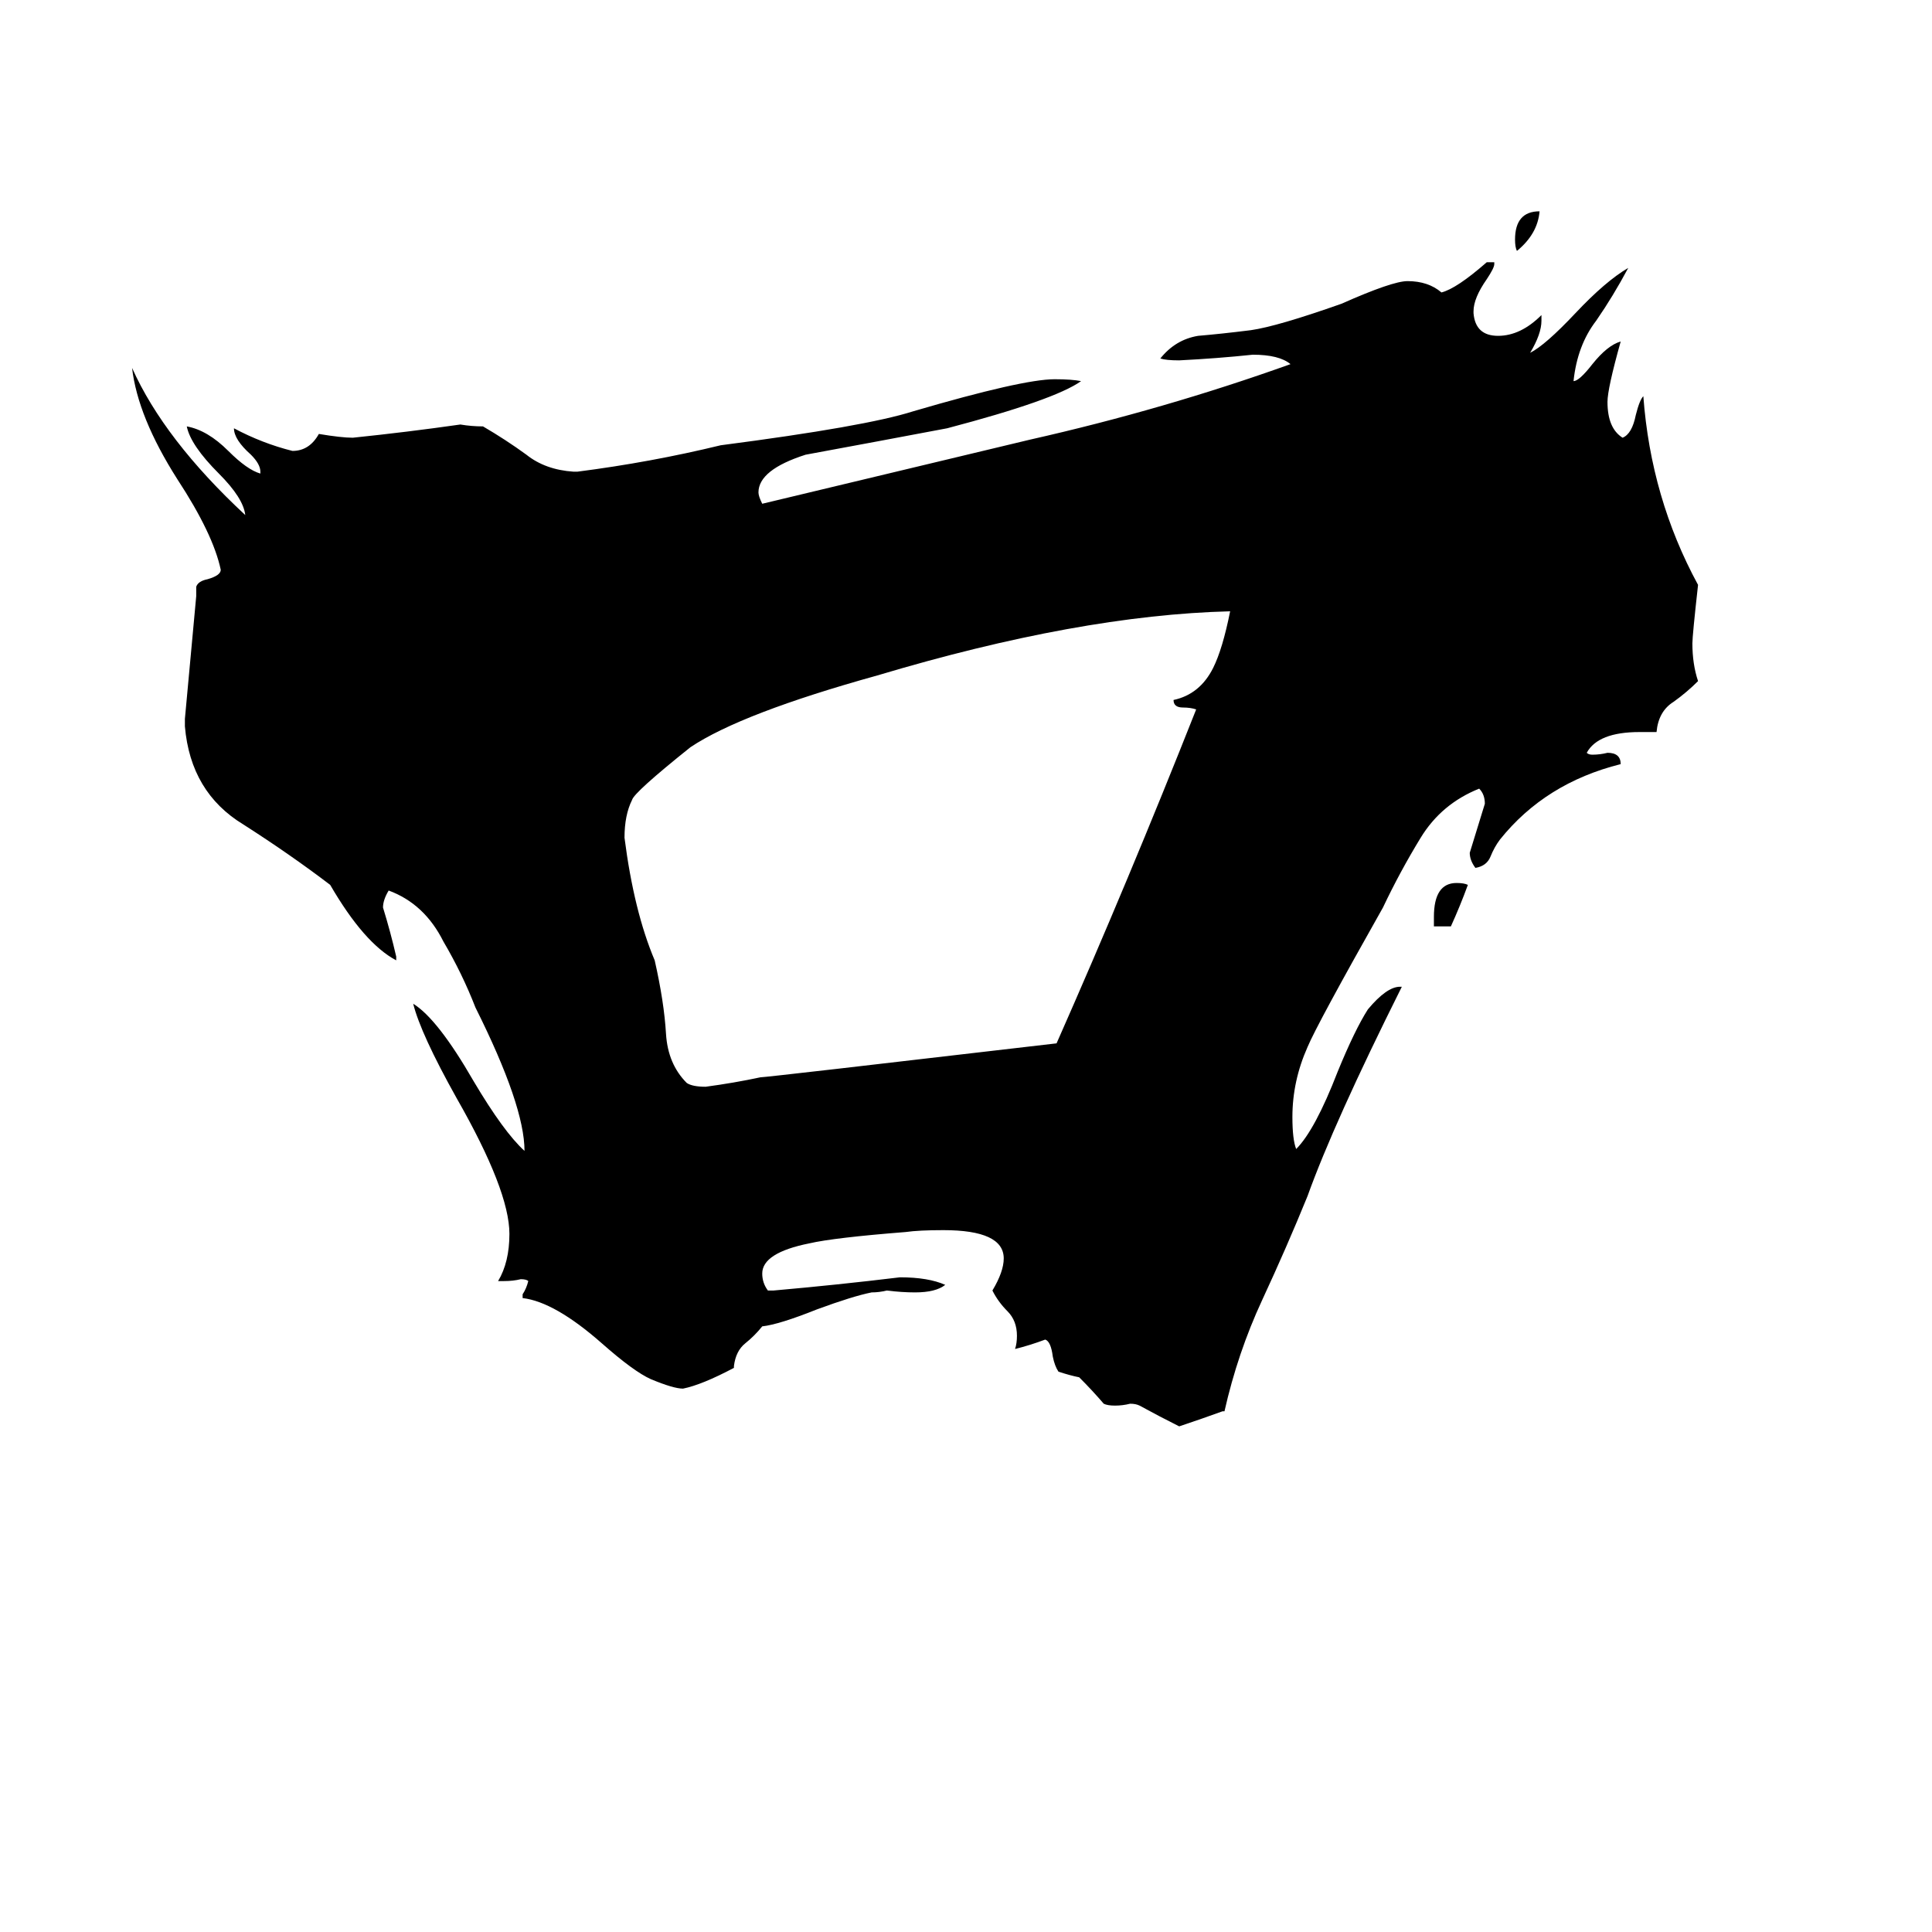 <svg xmlns="http://www.w3.org/2000/svg" viewBox="0 -800 1024 1024">
	<path fill="#000000" d="M816 -688Q815 -676 804 -667Q803 -669 803 -673Q803 -688 816 -688ZM769 -309H760V-314Q760 -332 772 -332Q776 -332 778 -331Q774 -320 769 -309ZM649 -52H648Q637 -48 625 -44Q615 -49 604 -55Q602 -56 599 -56Q595 -55 591 -55Q587 -55 585 -56Q579 -63 572 -70Q567 -71 561 -73Q559 -76 558 -81Q557 -89 554 -90Q546 -87 538 -85Q539 -88 539 -92Q539 -100 534 -105Q529 -110 526 -116Q532 -126 532 -133Q532 -148 500 -148Q487 -148 480 -147Q442 -144 429 -141Q404 -136 404 -125Q404 -120 407 -116H410Q444 -119 477 -123Q492 -123 501 -119Q496 -115 485 -115Q478 -115 470 -116Q466 -115 462 -115Q452 -113 433 -106Q413 -98 404 -97Q400 -92 395 -88Q390 -84 389 -76V-75Q372 -66 362 -64Q357 -64 345 -69Q336 -73 319 -88Q294 -110 277 -112V-114Q279 -117 280 -121Q279 -122 276 -122Q272 -121 267 -121H264Q270 -131 270 -146Q270 -169 242 -218Q223 -252 219 -268Q232 -260 251 -227Q267 -200 278 -190Q278 -214 252 -266Q245 -284 235 -301Q225 -321 206 -328Q203 -323 203 -319Q207 -306 210 -293V-291Q193 -300 175 -331Q154 -347 129 -363Q101 -380 98 -415V-419Q101 -451 104 -484V-489Q105 -492 110 -493Q117 -495 117 -498Q113 -517 94 -546Q73 -579 70 -605Q87 -567 130 -527Q129 -536 116 -549Q101 -564 99 -574Q110 -572 121 -561Q131 -551 138 -549V-550Q138 -554 133 -559Q124 -567 124 -573Q139 -565 155 -561Q164 -561 169 -570Q181 -568 187 -568Q216 -571 244 -575Q250 -574 256 -574Q268 -567 279 -559Q289 -551 304 -550H306Q345 -555 382 -564Q459 -574 484 -582Q542 -599 559 -599Q568 -599 573 -598Q559 -588 502 -573Q465 -566 427 -559Q402 -551 402 -539Q402 -537 404 -533Q475 -550 546 -567Q617 -583 684 -607Q678 -612 664 -612Q645 -610 625 -609Q618 -609 615 -610Q623 -620 635 -622Q647 -623 663 -625Q677 -627 711 -639Q738 -651 746 -651Q757 -651 764 -645Q772 -647 788 -661H792V-660Q792 -658 788 -652Q781 -642 781 -635V-634Q782 -622 794 -622Q806 -622 817 -633V-630Q817 -623 811 -613Q819 -617 835 -634Q851 -651 863 -658Q855 -643 846 -630Q836 -617 834 -598Q837 -598 844 -607Q852 -617 859 -619Q852 -594 852 -587Q852 -573 860 -568Q865 -570 867 -580Q869 -588 871 -590Q875 -536 900 -490Q897 -463 897 -459Q897 -448 900 -439Q894 -433 887 -428Q879 -423 878 -412H869Q847 -412 841 -401Q842 -400 844 -400Q848 -400 852 -401Q859 -401 859 -395Q819 -385 795 -355Q792 -351 790 -346Q788 -341 782 -340Q779 -344 779 -348Q783 -361 787 -374Q787 -379 784 -382Q764 -374 753 -356Q742 -338 733 -319Q698 -257 693 -245Q685 -227 685 -208Q685 -196 687 -191Q697 -201 709 -232Q718 -254 725 -265Q735 -277 742 -277H743Q707 -205 693 -166Q682 -139 669 -111Q656 -83 649 -52ZM634 -424Q631 -425 627 -425Q622 -425 622 -429Q636 -432 643 -446Q648 -456 652 -476Q572 -474 465 -442Q393 -422 366 -404Q336 -380 335 -376Q331 -368 331 -356Q336 -317 347 -291Q352 -269 353 -252Q354 -236 364 -226Q367 -224 374 -224Q389 -226 403 -229Q406 -229 560 -247Q598 -333 634 -424Z"/>
</svg>